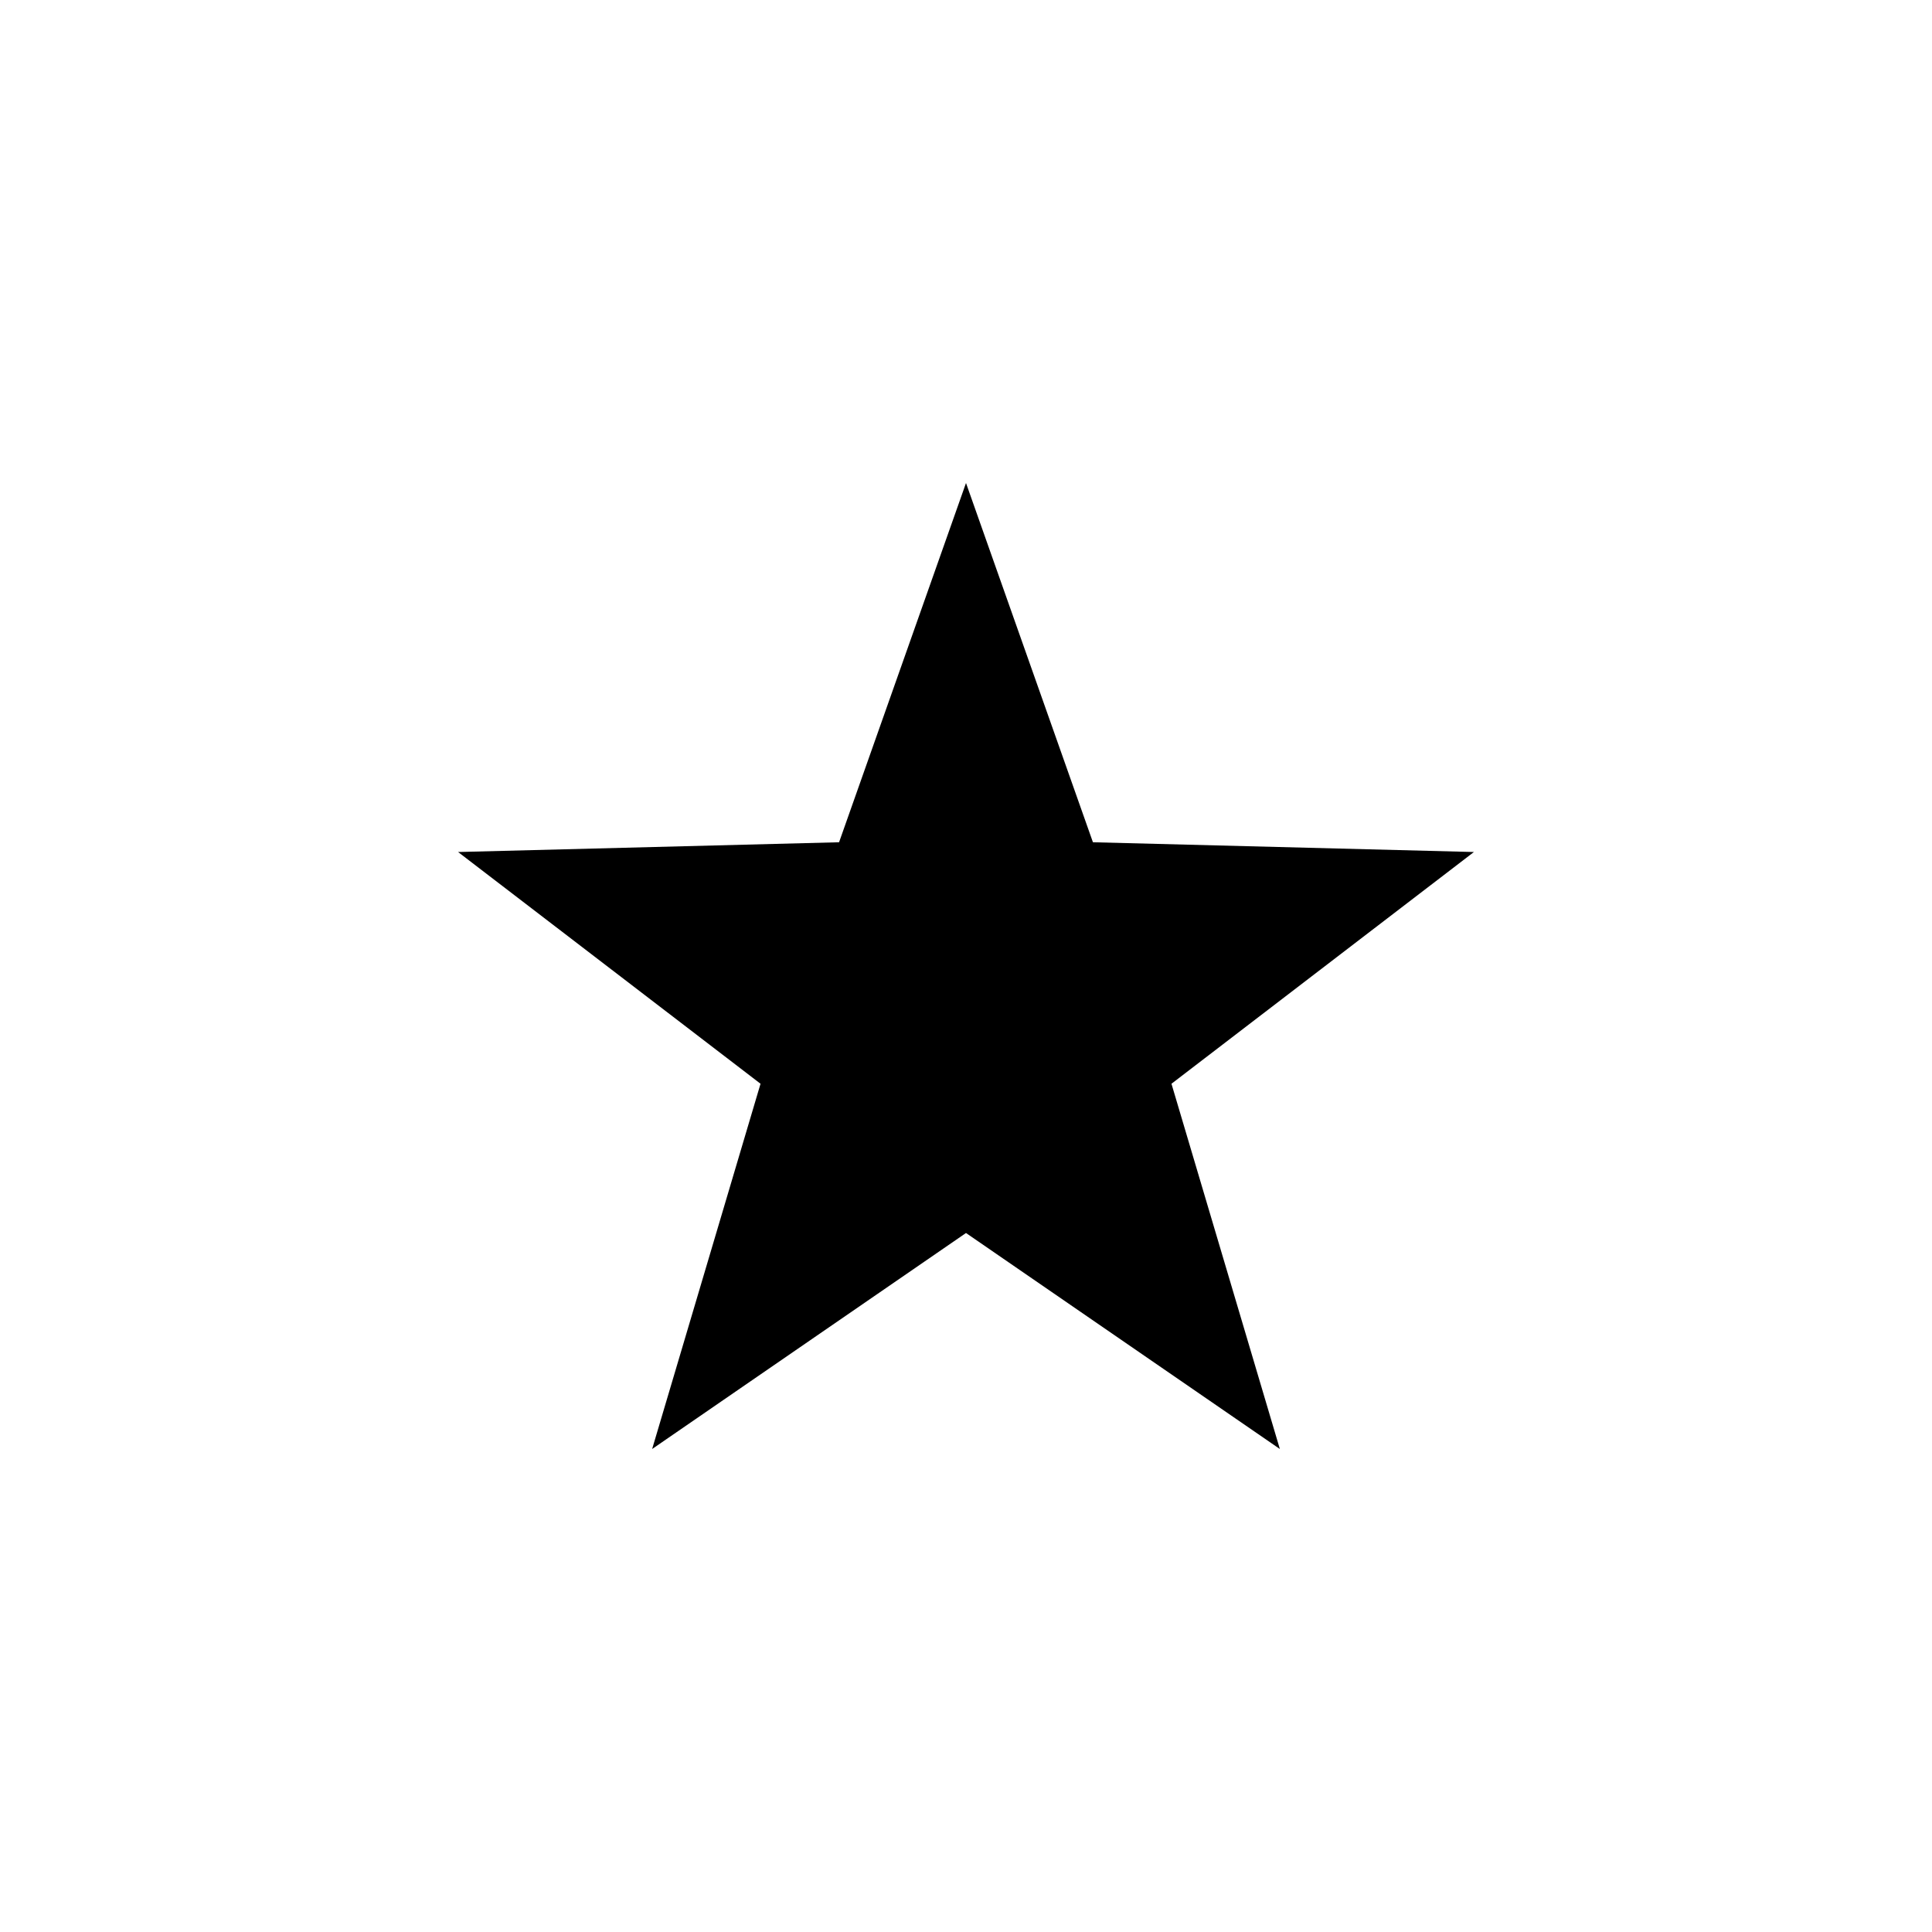 ﻿<?xml version="1.0" encoding="utf-8"?>
<!DOCTYPE svg PUBLIC "-//W3C//DTD SVG 1.1//EN" "http://www.w3.org/Graphics/SVG/1.1/DTD/svg11.dtd">
<svg xmlns="http://www.w3.org/2000/svg" xmlns:xlink="http://www.w3.org/1999/xlink" version="1.1" baseProfile="full" width="20" height="20" viewBox="0 0 20.00 20.00" enable-background="new 0 0 20.00 20.00" xml:space="preserve">
	<path fill="#{color}" fill-opacity="1" stroke-width="0.2" stroke-linejoin="miter" d="M 10,5L 8.686,8.719L 4.742,8.82L 7.873,11.219L 6.751,15L 10,12.764L 13.249,15L 12.127,11.219L 15.258,8.82L 11.314,8.719L 10,5 Z "/>
</svg>
